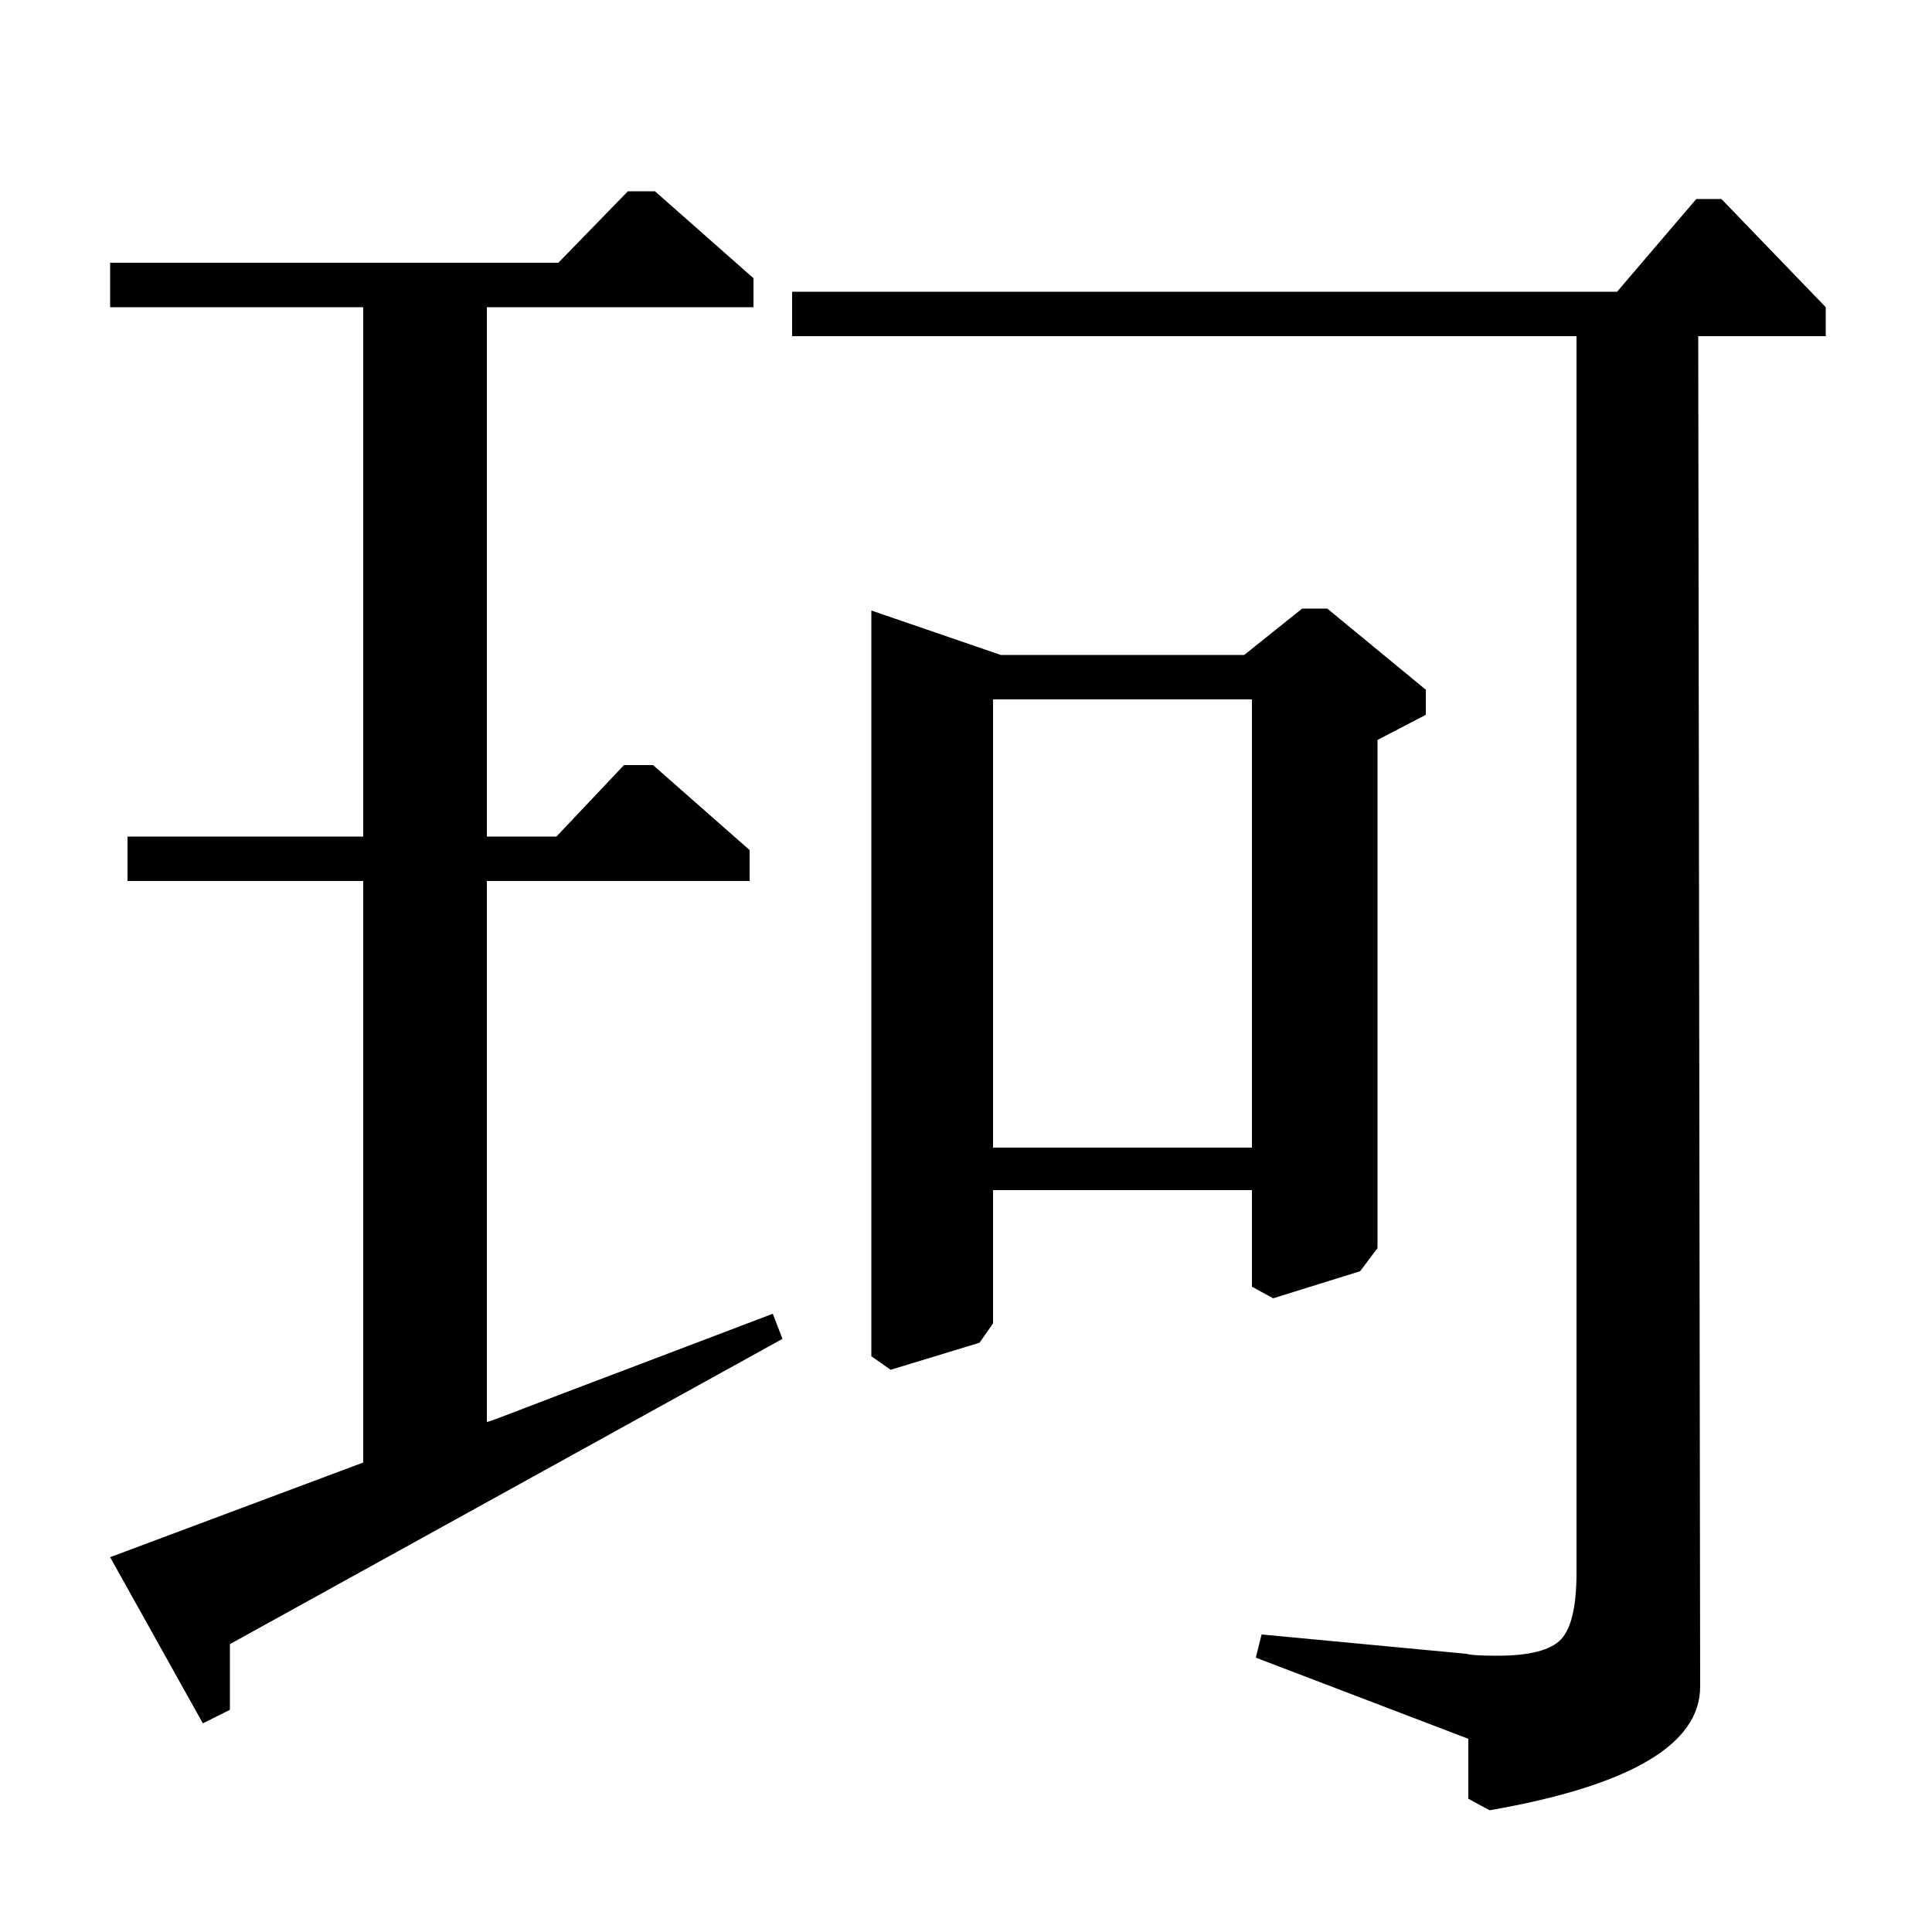 <?xml version="1.0" standalone="no"?>
<!DOCTYPE svg PUBLIC "-//W3C//DTD SVG 1.1//EN" "http://www.w3.org/Graphics/SVG/1.1/DTD/svg11.dtd" >
<svg xmlns="http://www.w3.org/2000/svg" xmlns:xlink="http://www.w3.org/1999/xlink" version="1.1" viewBox="0 -140 1000 1000">
  <g transform="matrix(1 0 0 -1 0 860)">
   <path fill="currentColor"
d="M188 243v301h-122v23h122v274h-131v23h232l36 37h14l51 -45v-15h-138v-274h36l35 37h15l50 -44v-16h-136v-280q1 0 16.5 6t52.5 20t79 30l5 -13l-286 -158v-34l-14 -7l-48 86zM410 849h427l41 48h13l54 -56v-15h-66l1 -699q0 -45 -109 -64l-11 6v31l-110 42l3 12l106 -10
q3 -1 16 -1q25 0 33 8.5t8 34.5v640h-406v23zM644 661l30 24h13l51 -42v-13l-25 -13v-263l-9 -12l-45 -14l-11 6v50h-134v-69l-7 -10l-46 -14l-10 7v386l67 -23h126zM648 406v232h-134v-232h134z" />
  </g>

</svg>
